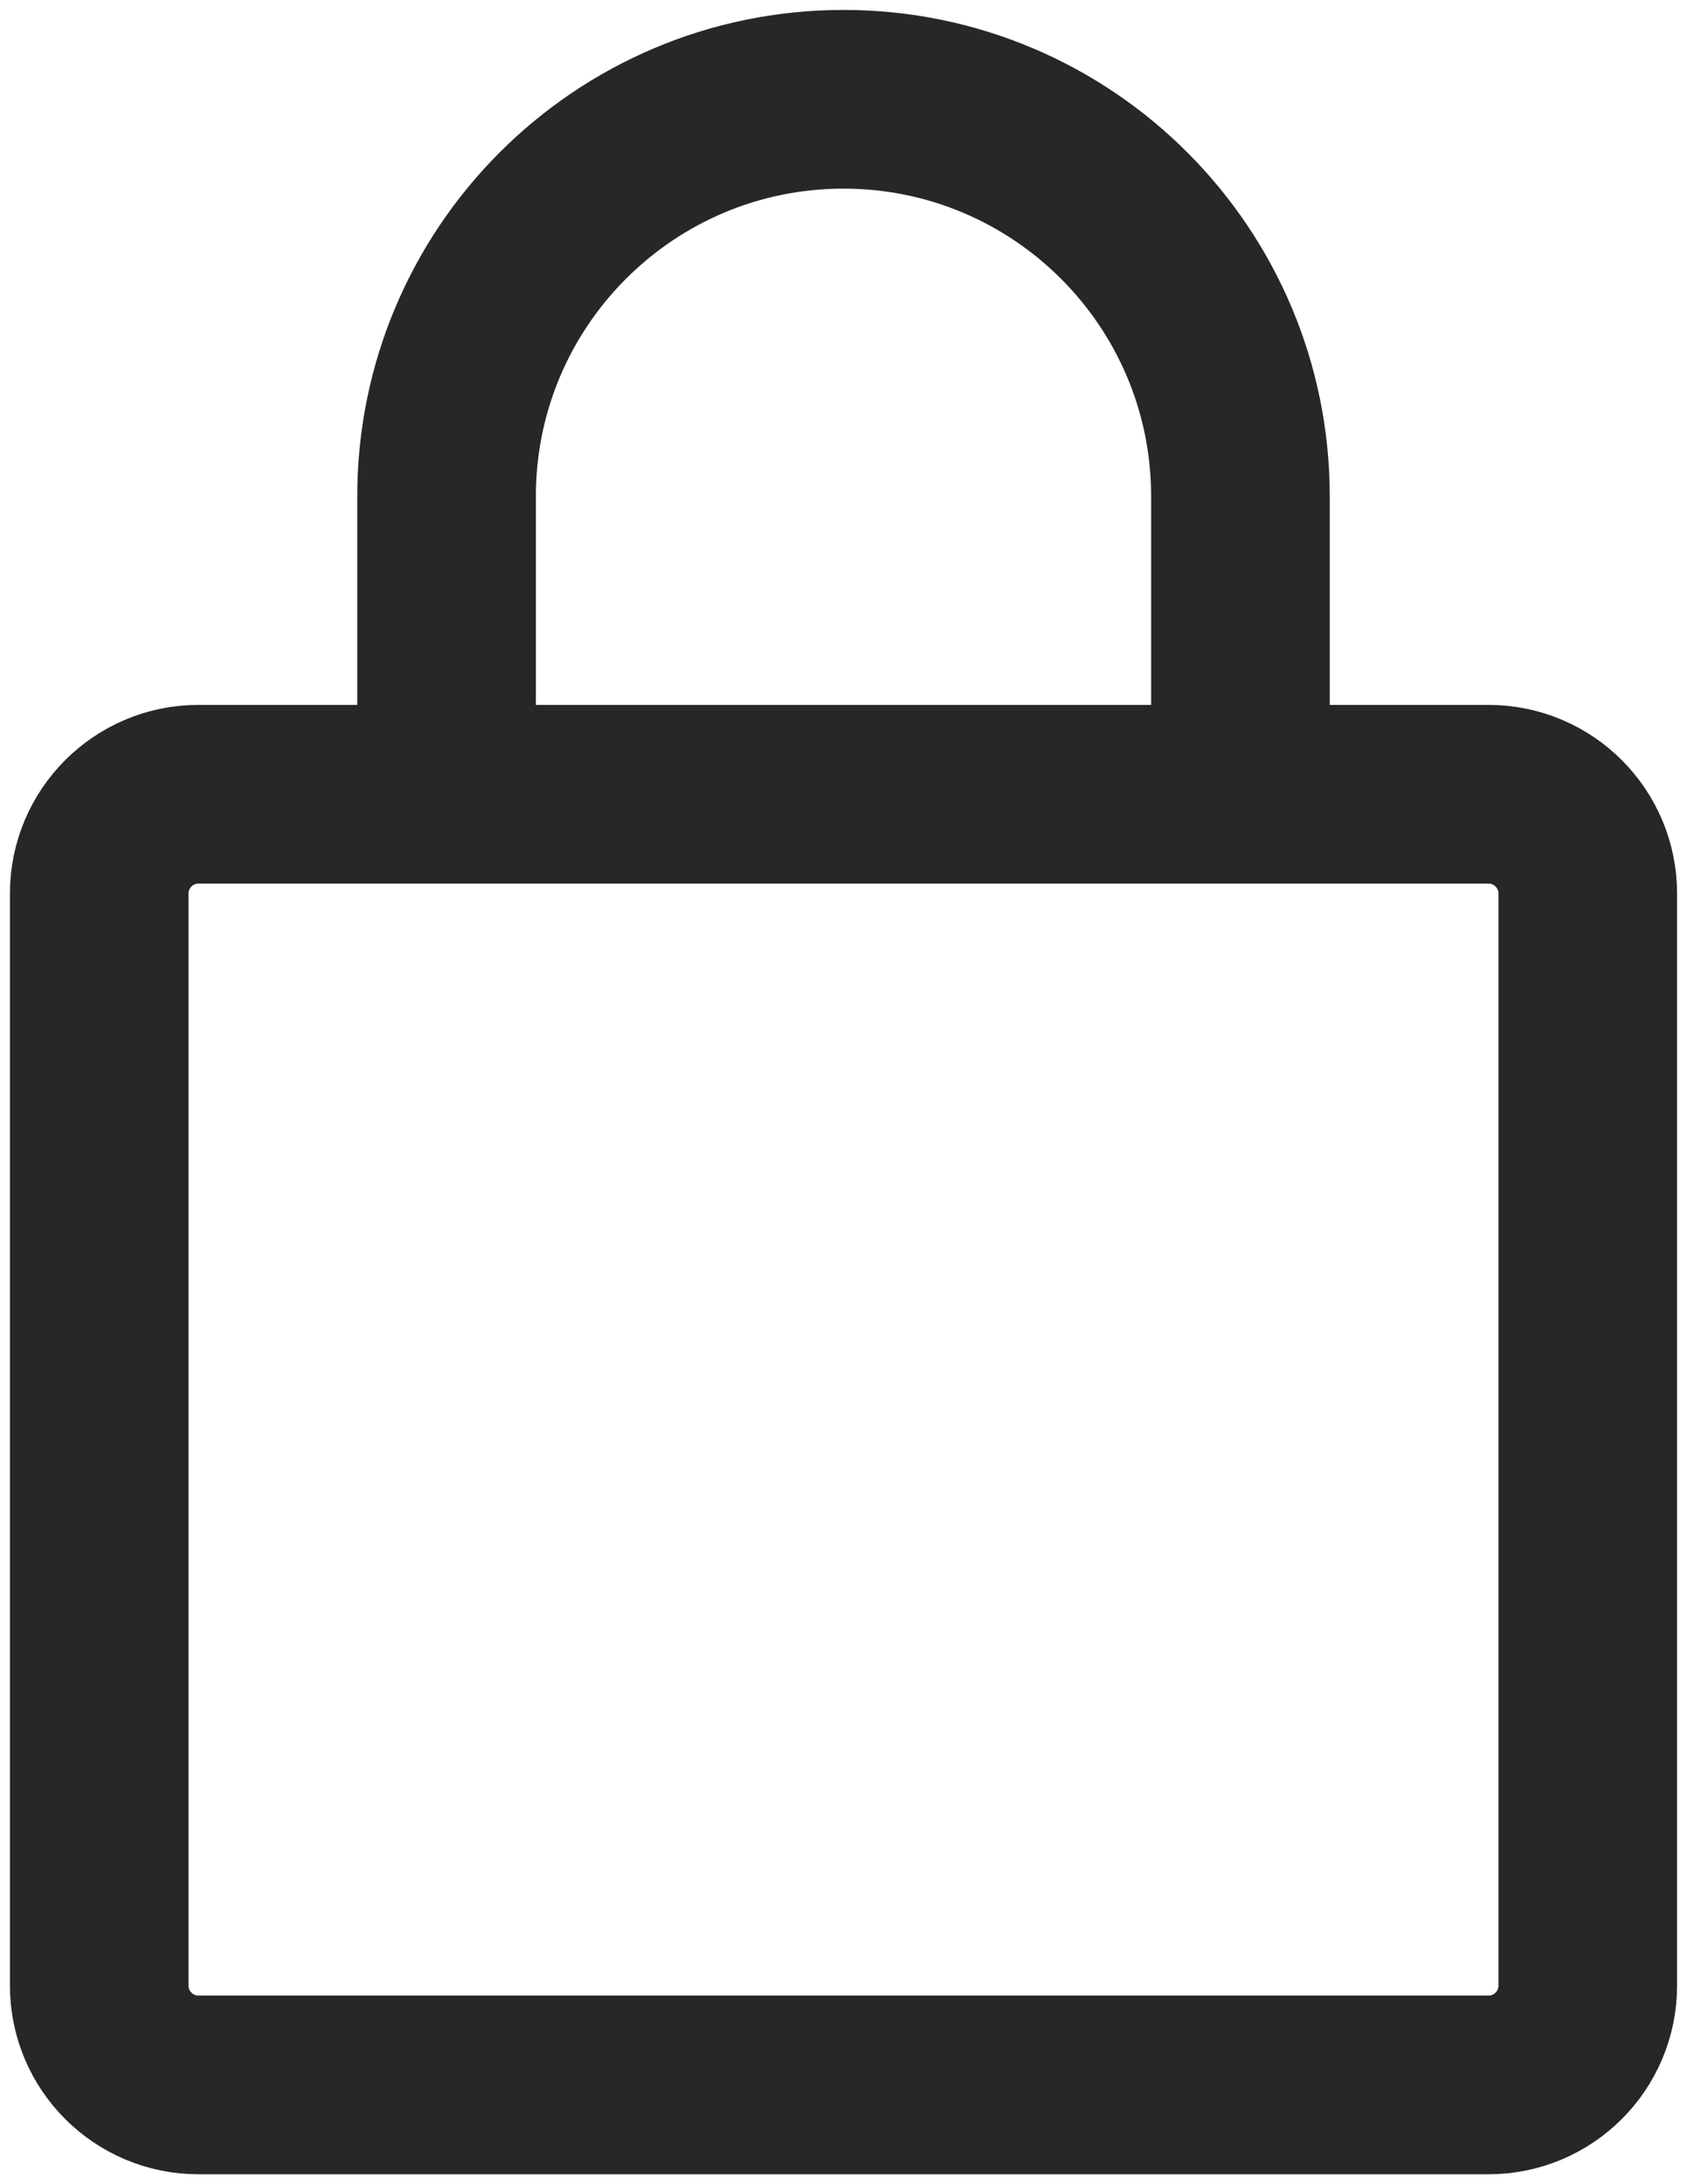 <svg width="17" height="22" viewBox="0 0 17 22" fill="none" xmlns="http://www.w3.org/2000/svg">
<path d="M4.5 8H2C1.448 8 1 8.448 1 9V20C1 20.552 1.448 21 2 21H15C15.552 21 16 20.552 16 20V9C16 8.448 15.552 8 15 8H12.5M4.5 8V5C4.5 2.791 6.291 1 8.5 1V1C10.709 1 12.5 2.791 12.5 5V8M4.5 8H12.5" stroke="#272727" stroke-width="1.8" stroke-linecap="round" stroke-linejoin="round"/>
</svg>
